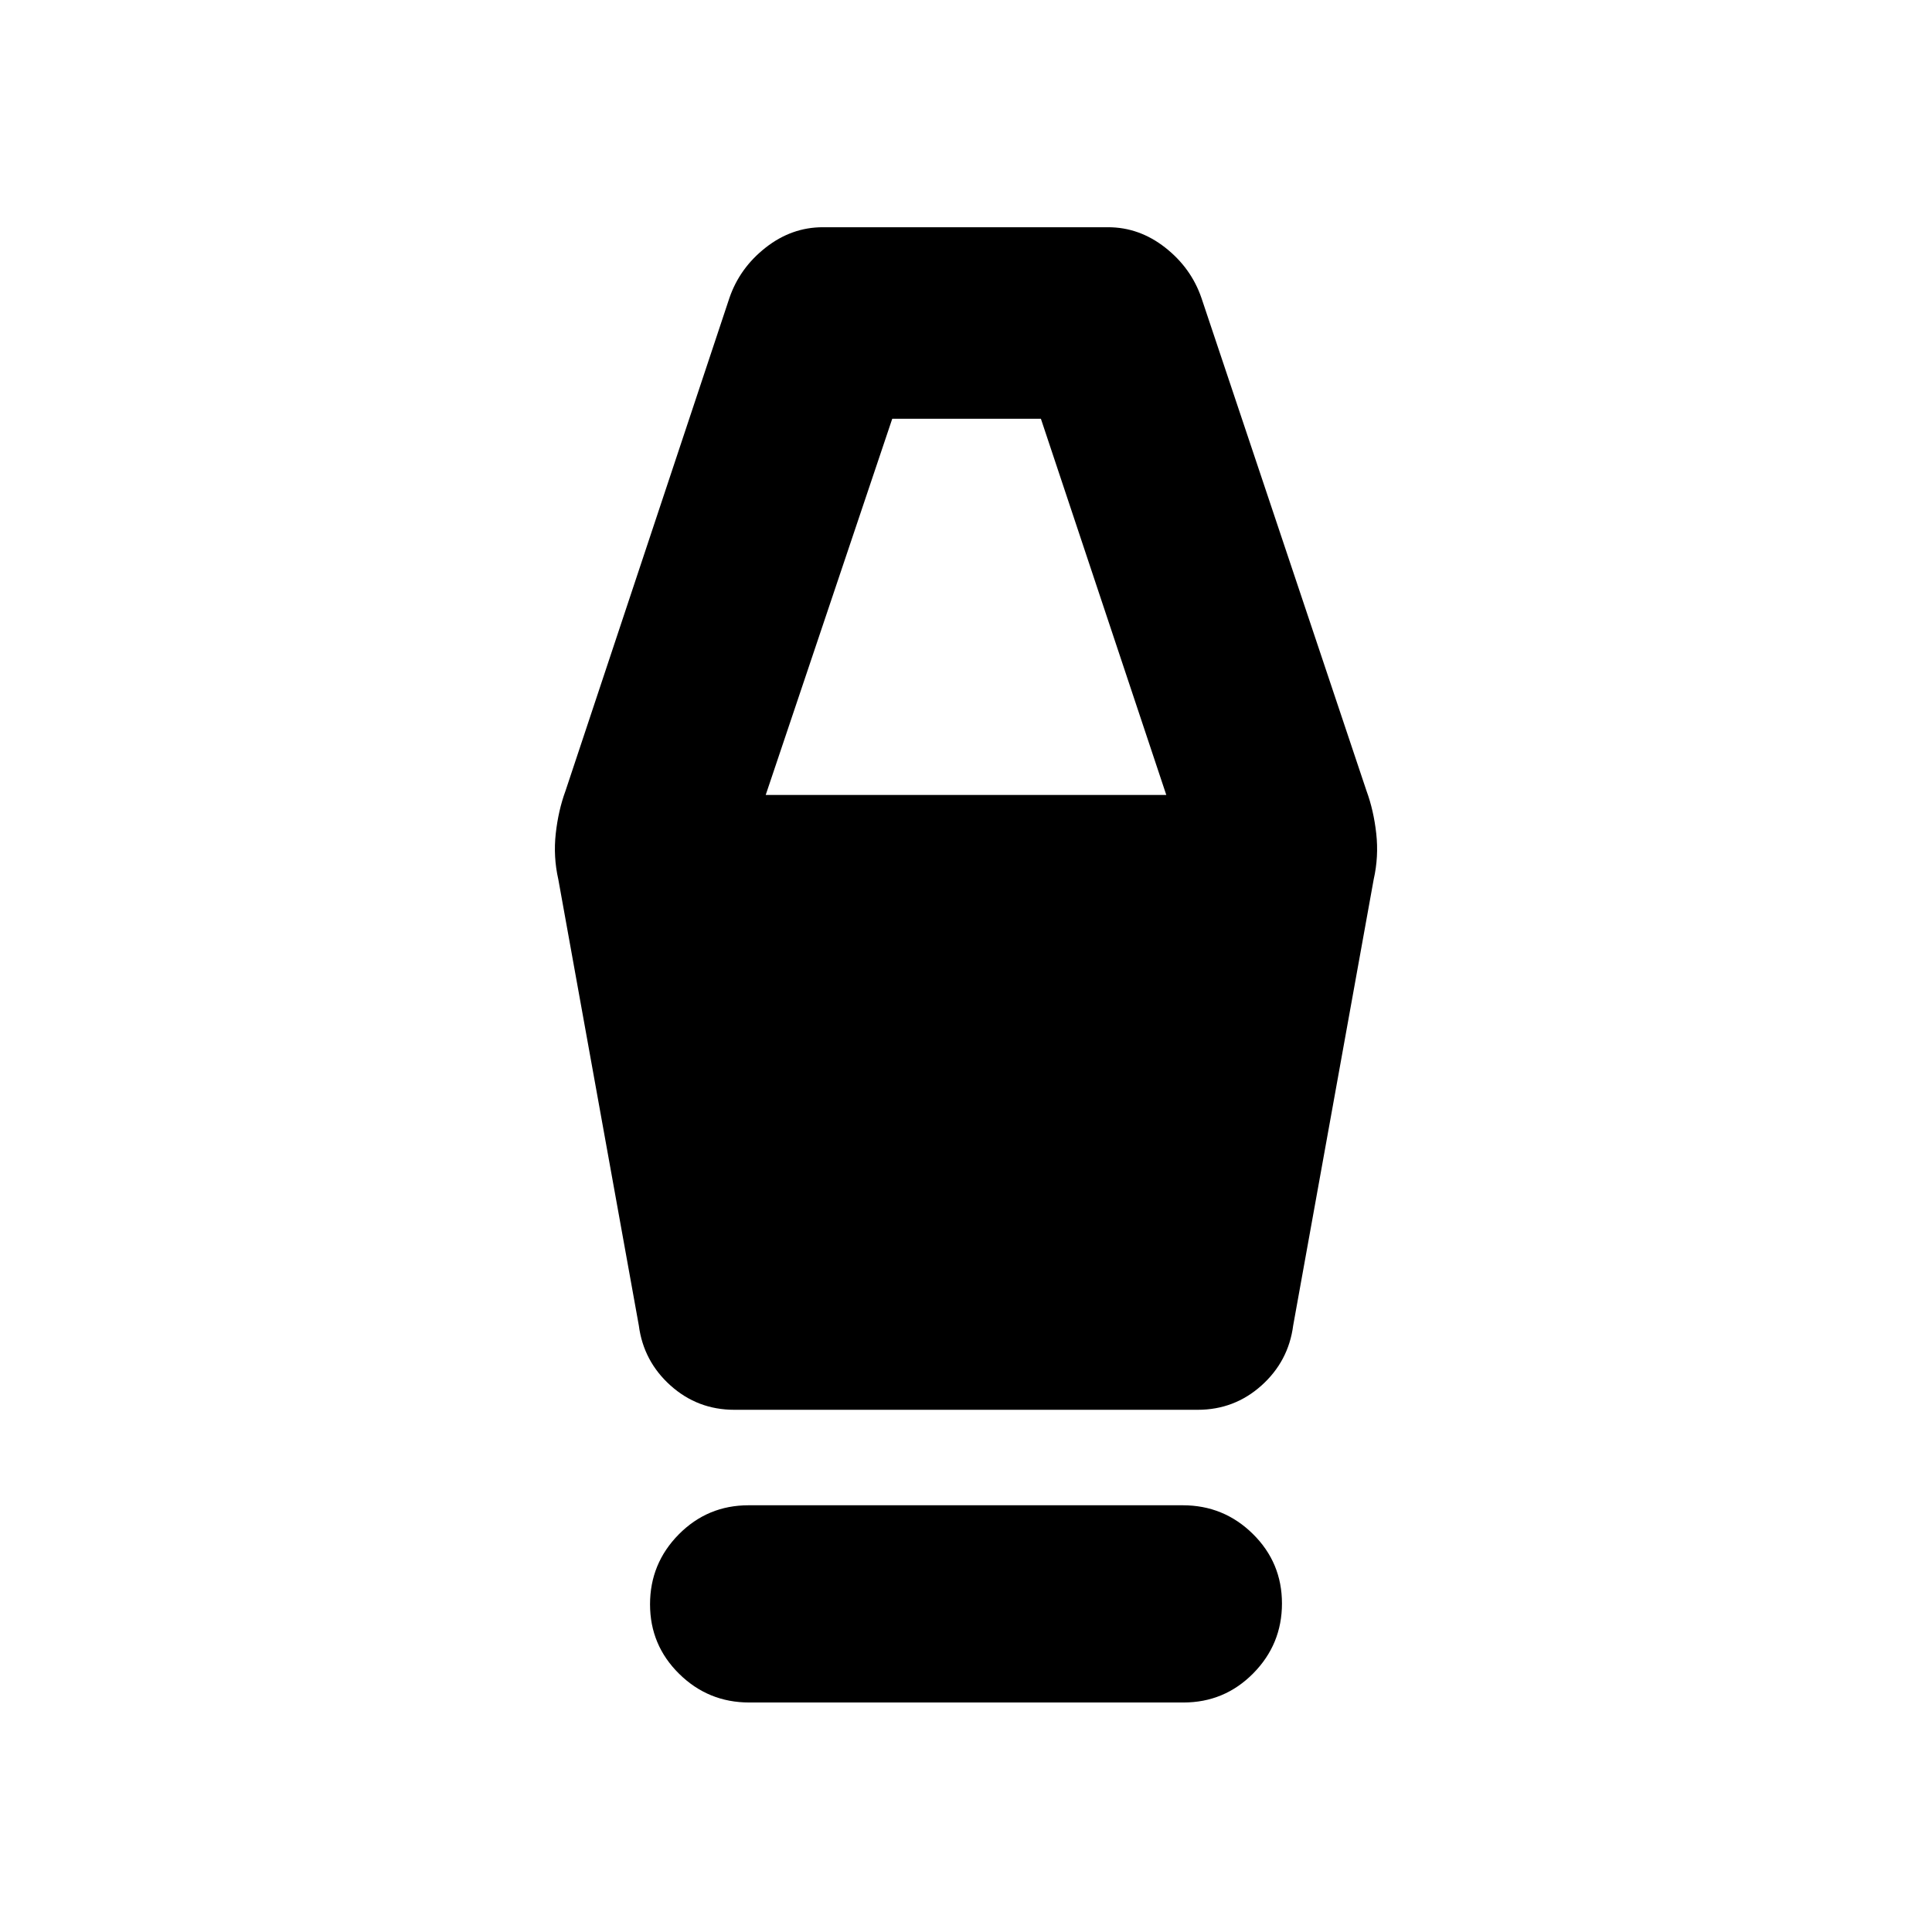 <svg xmlns="http://www.w3.org/2000/svg" height="20" viewBox="0 -960 960 960" width="20"><path d="M372.28-114.04q-20.37 0-34.82-14.25Q323-142.53 323-162.83q0-20.3 14.29-34.76 14.3-14.45 34.67-14.45h215.76q20.37 0 34.82 14.24Q637-183.55 637-163.25q0 20.29-14.29 34.75-14.3 14.46-34.67 14.46H372.28Zm-7.41-145.44q-18.21 0-31.67-12.05-13.45-12.06-15.77-29.82l-40-221.65q-2.56-11.26-1.28-22.81 1.28-11.54 4.85-21.23l81.43-244.87q5.13-14.96 18.03-25.07 12.89-10.11 28.42-10.11h141.68q15.53 0 28.42 10.11 12.89 10.11 18.02 25.07l82 244.87q3.57 9.69 4.85 21.23 1.28 11.55-1.28 22.81l-40 221.65q-2.32 17.76-15.77 29.82-13.46 12.05-31.67 12.05H364.87ZM380.48-565h199.04l-62.3-186.91h-73.87L380.48-565Z"/></svg>
